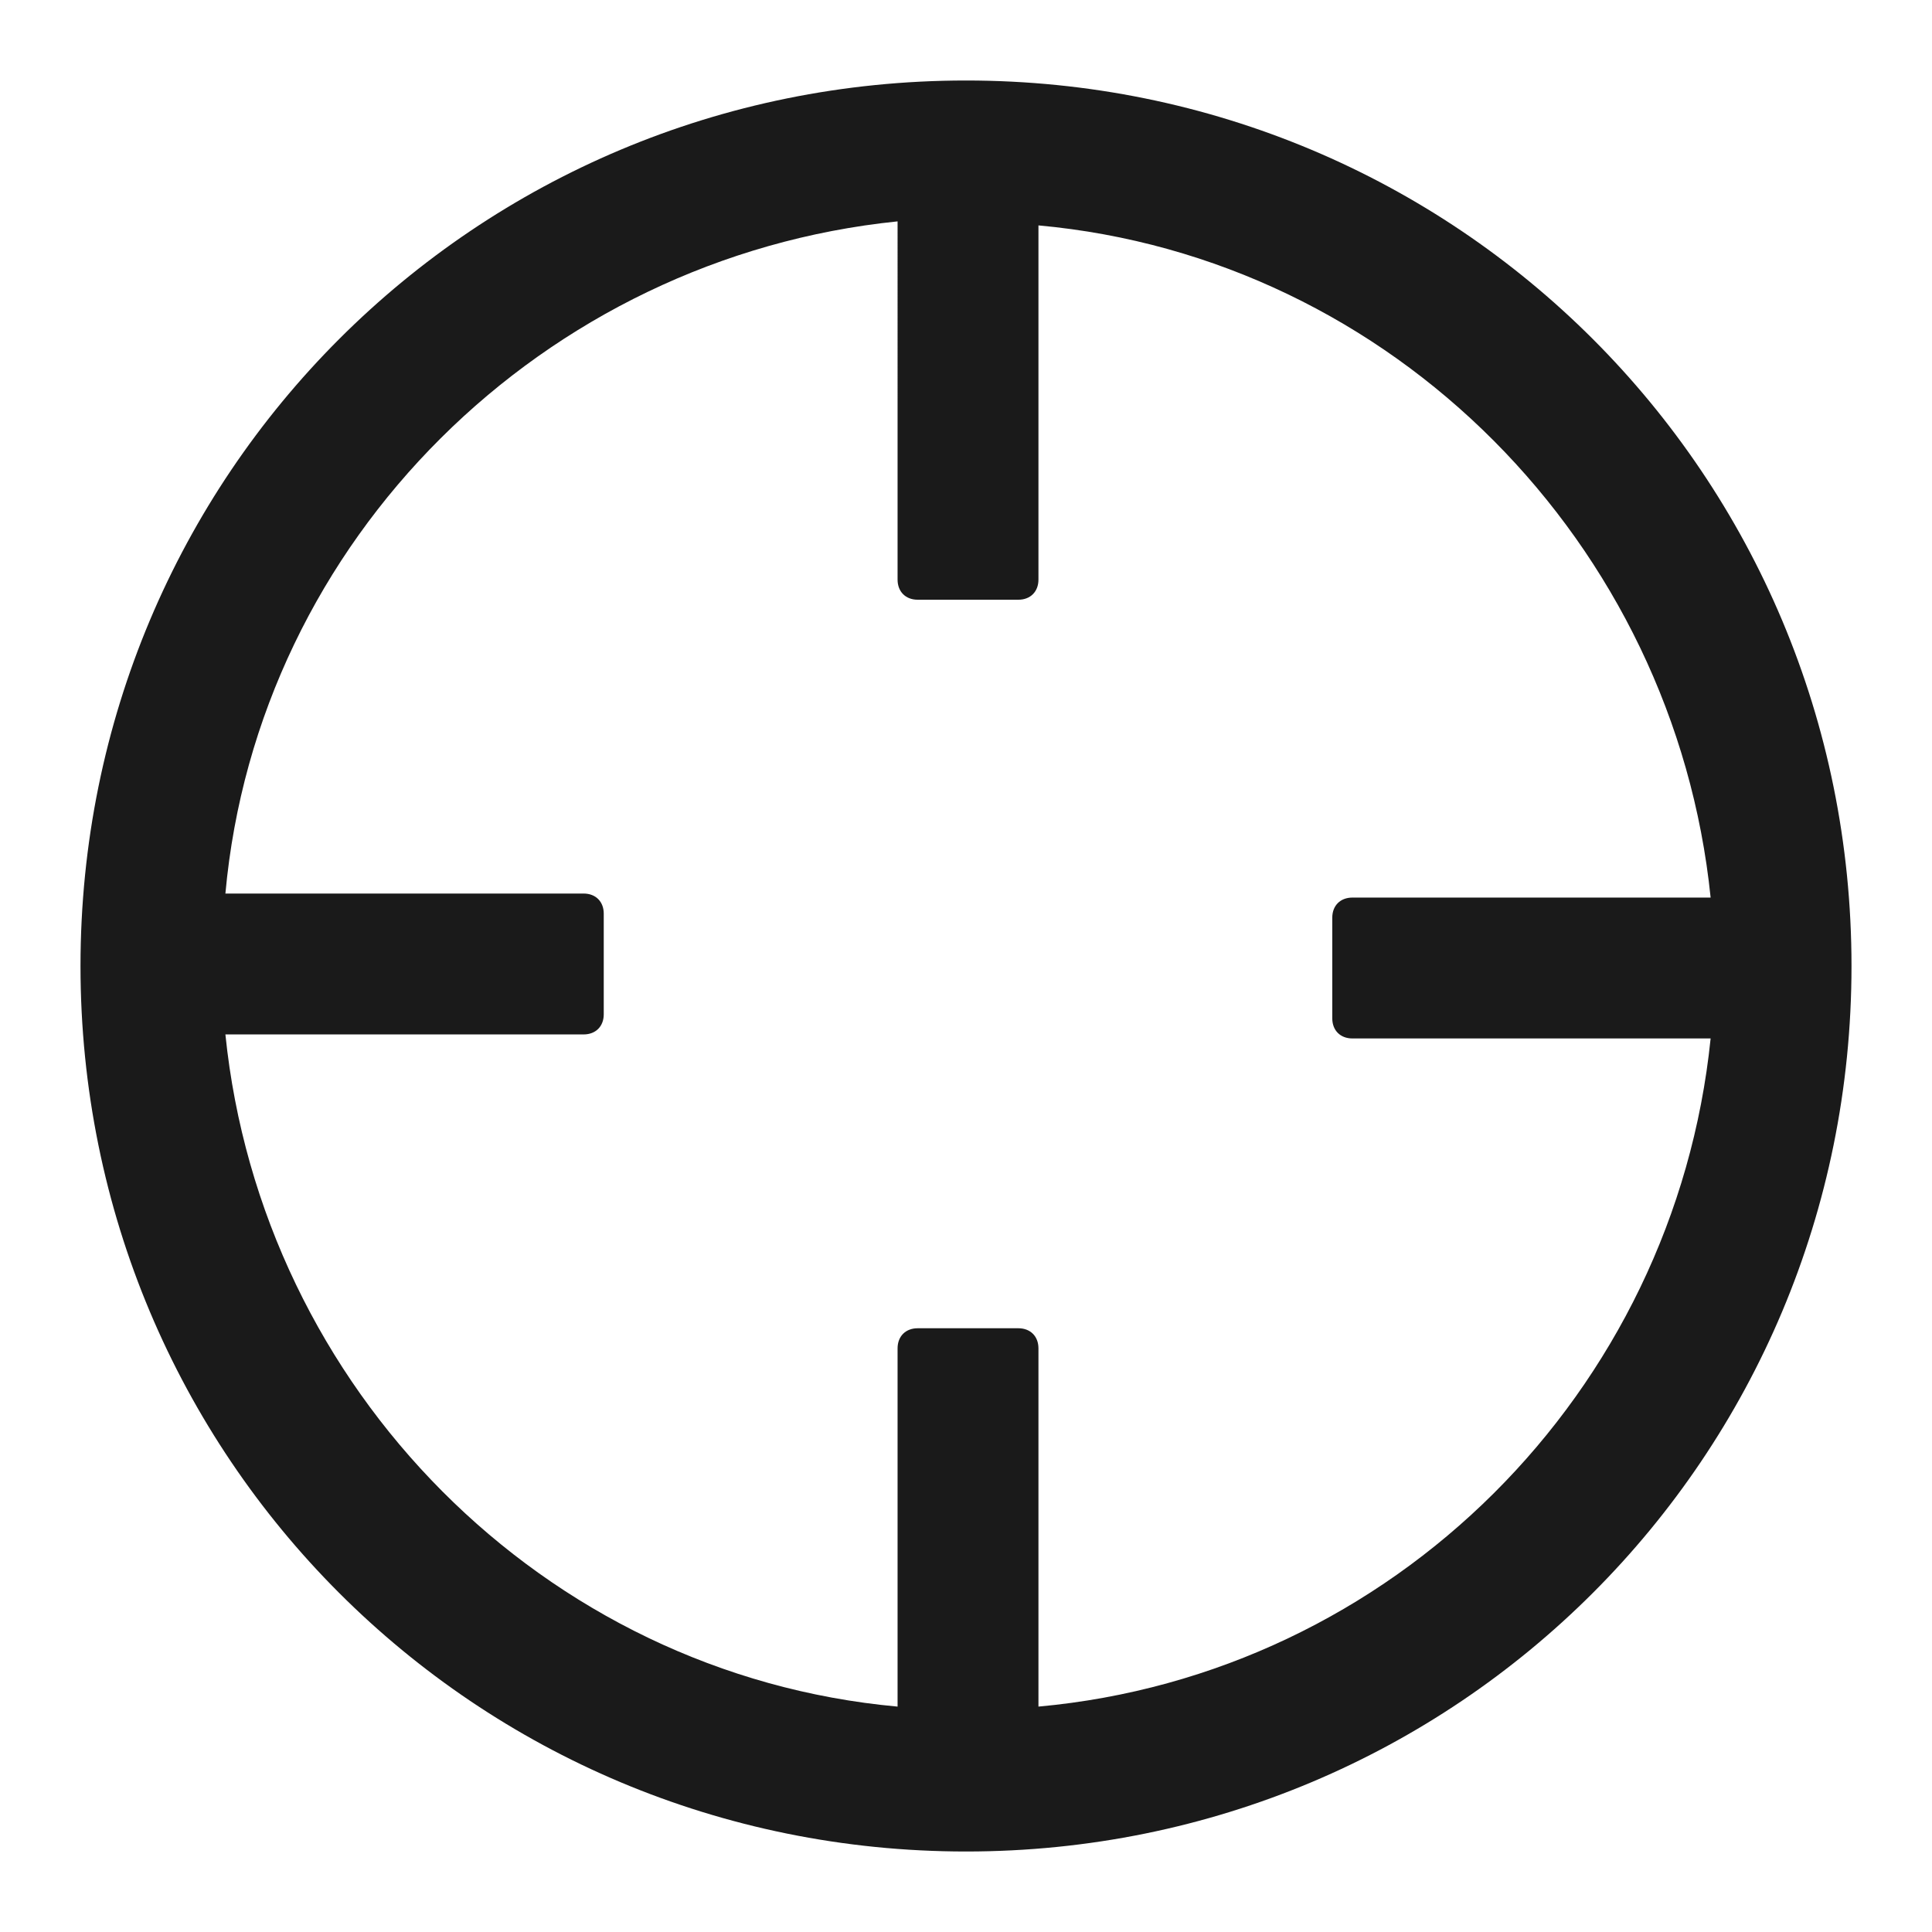 <svg xmlns="http://www.w3.org/2000/svg" width="24" height="24" fill="none"><path fill="#1A1A1A" d="M12 1C5.9 1 1 5.9 1 12s4.9 11 11 11 11-4.9 11-11S18.1 1 12 1m.9 20.2v-4.45c0-.15-.1-.25-.25-.25H11.4c-.15 0-.25.1-.25.25v4.45c-4.4-.4-7.9-3.95-8.35-8.35h4.45c.15 0 .25-.1.25-.25v-1.25c0-.15-.1-.25-.25-.25H2.8c.4-4.4 3.95-7.9 8.35-8.35V7.2c0 .15.1.25.25.25h1.25c.15 0 .25-.1.25-.25V2.8c4.4.4 7.9 3.95 8.35 8.35H16.8c-.15 0-.25.1-.25.25v1.25c0 .15.1.25.25.25h4.45c-.45 4.4-3.95 7.9-8.35 8.3"/></svg>